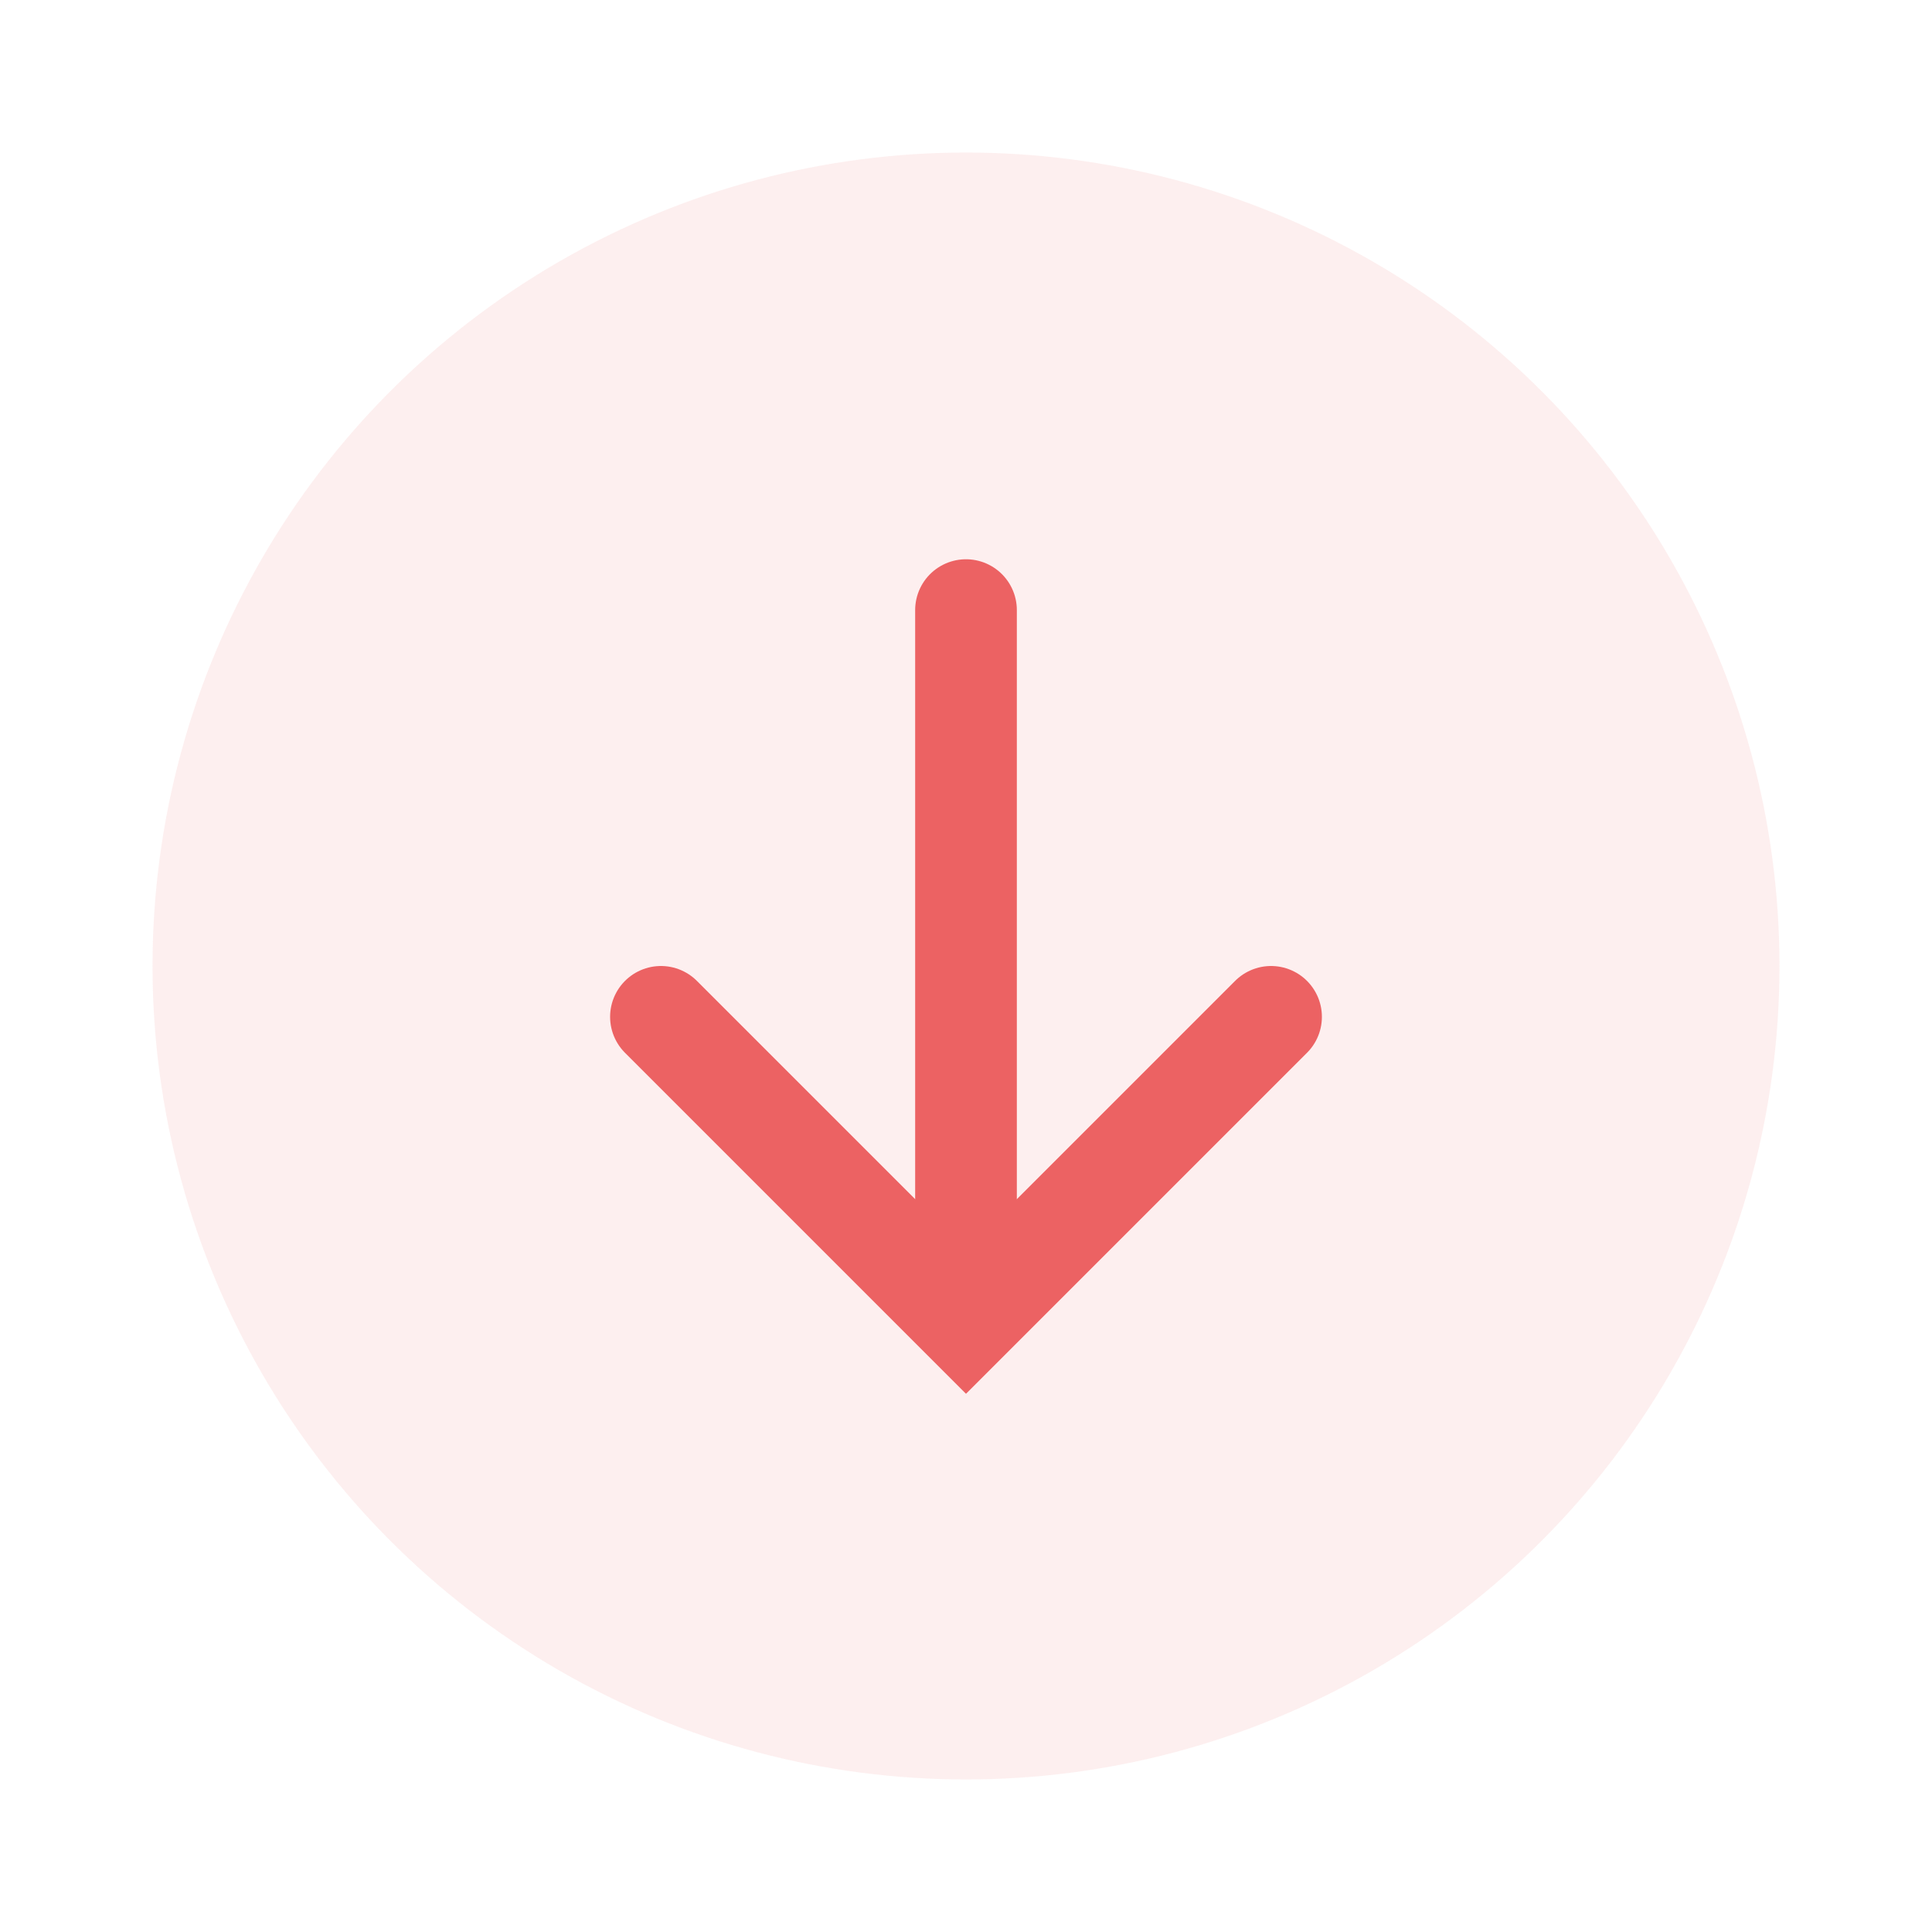 <svg width="38" height="38" viewBox="0 0 38 38" fill="none" xmlns="http://www.w3.org/2000/svg">
<g id="Frame 18924">
<circle id="Ellipse 1594" cx="19" cy="19" r="16" fill="#EC6263" fill-opacity="0.1"/>
<path id="Vector 107" d="M25 20L19 26L13 20" stroke="#EC6263" stroke-width="2" stroke-linecap="round"/>
<path id="Vector 108" d="M19 12L19 24" stroke="#EC6263" stroke-width="2" stroke-linecap="round"/>
</g>
</svg>
